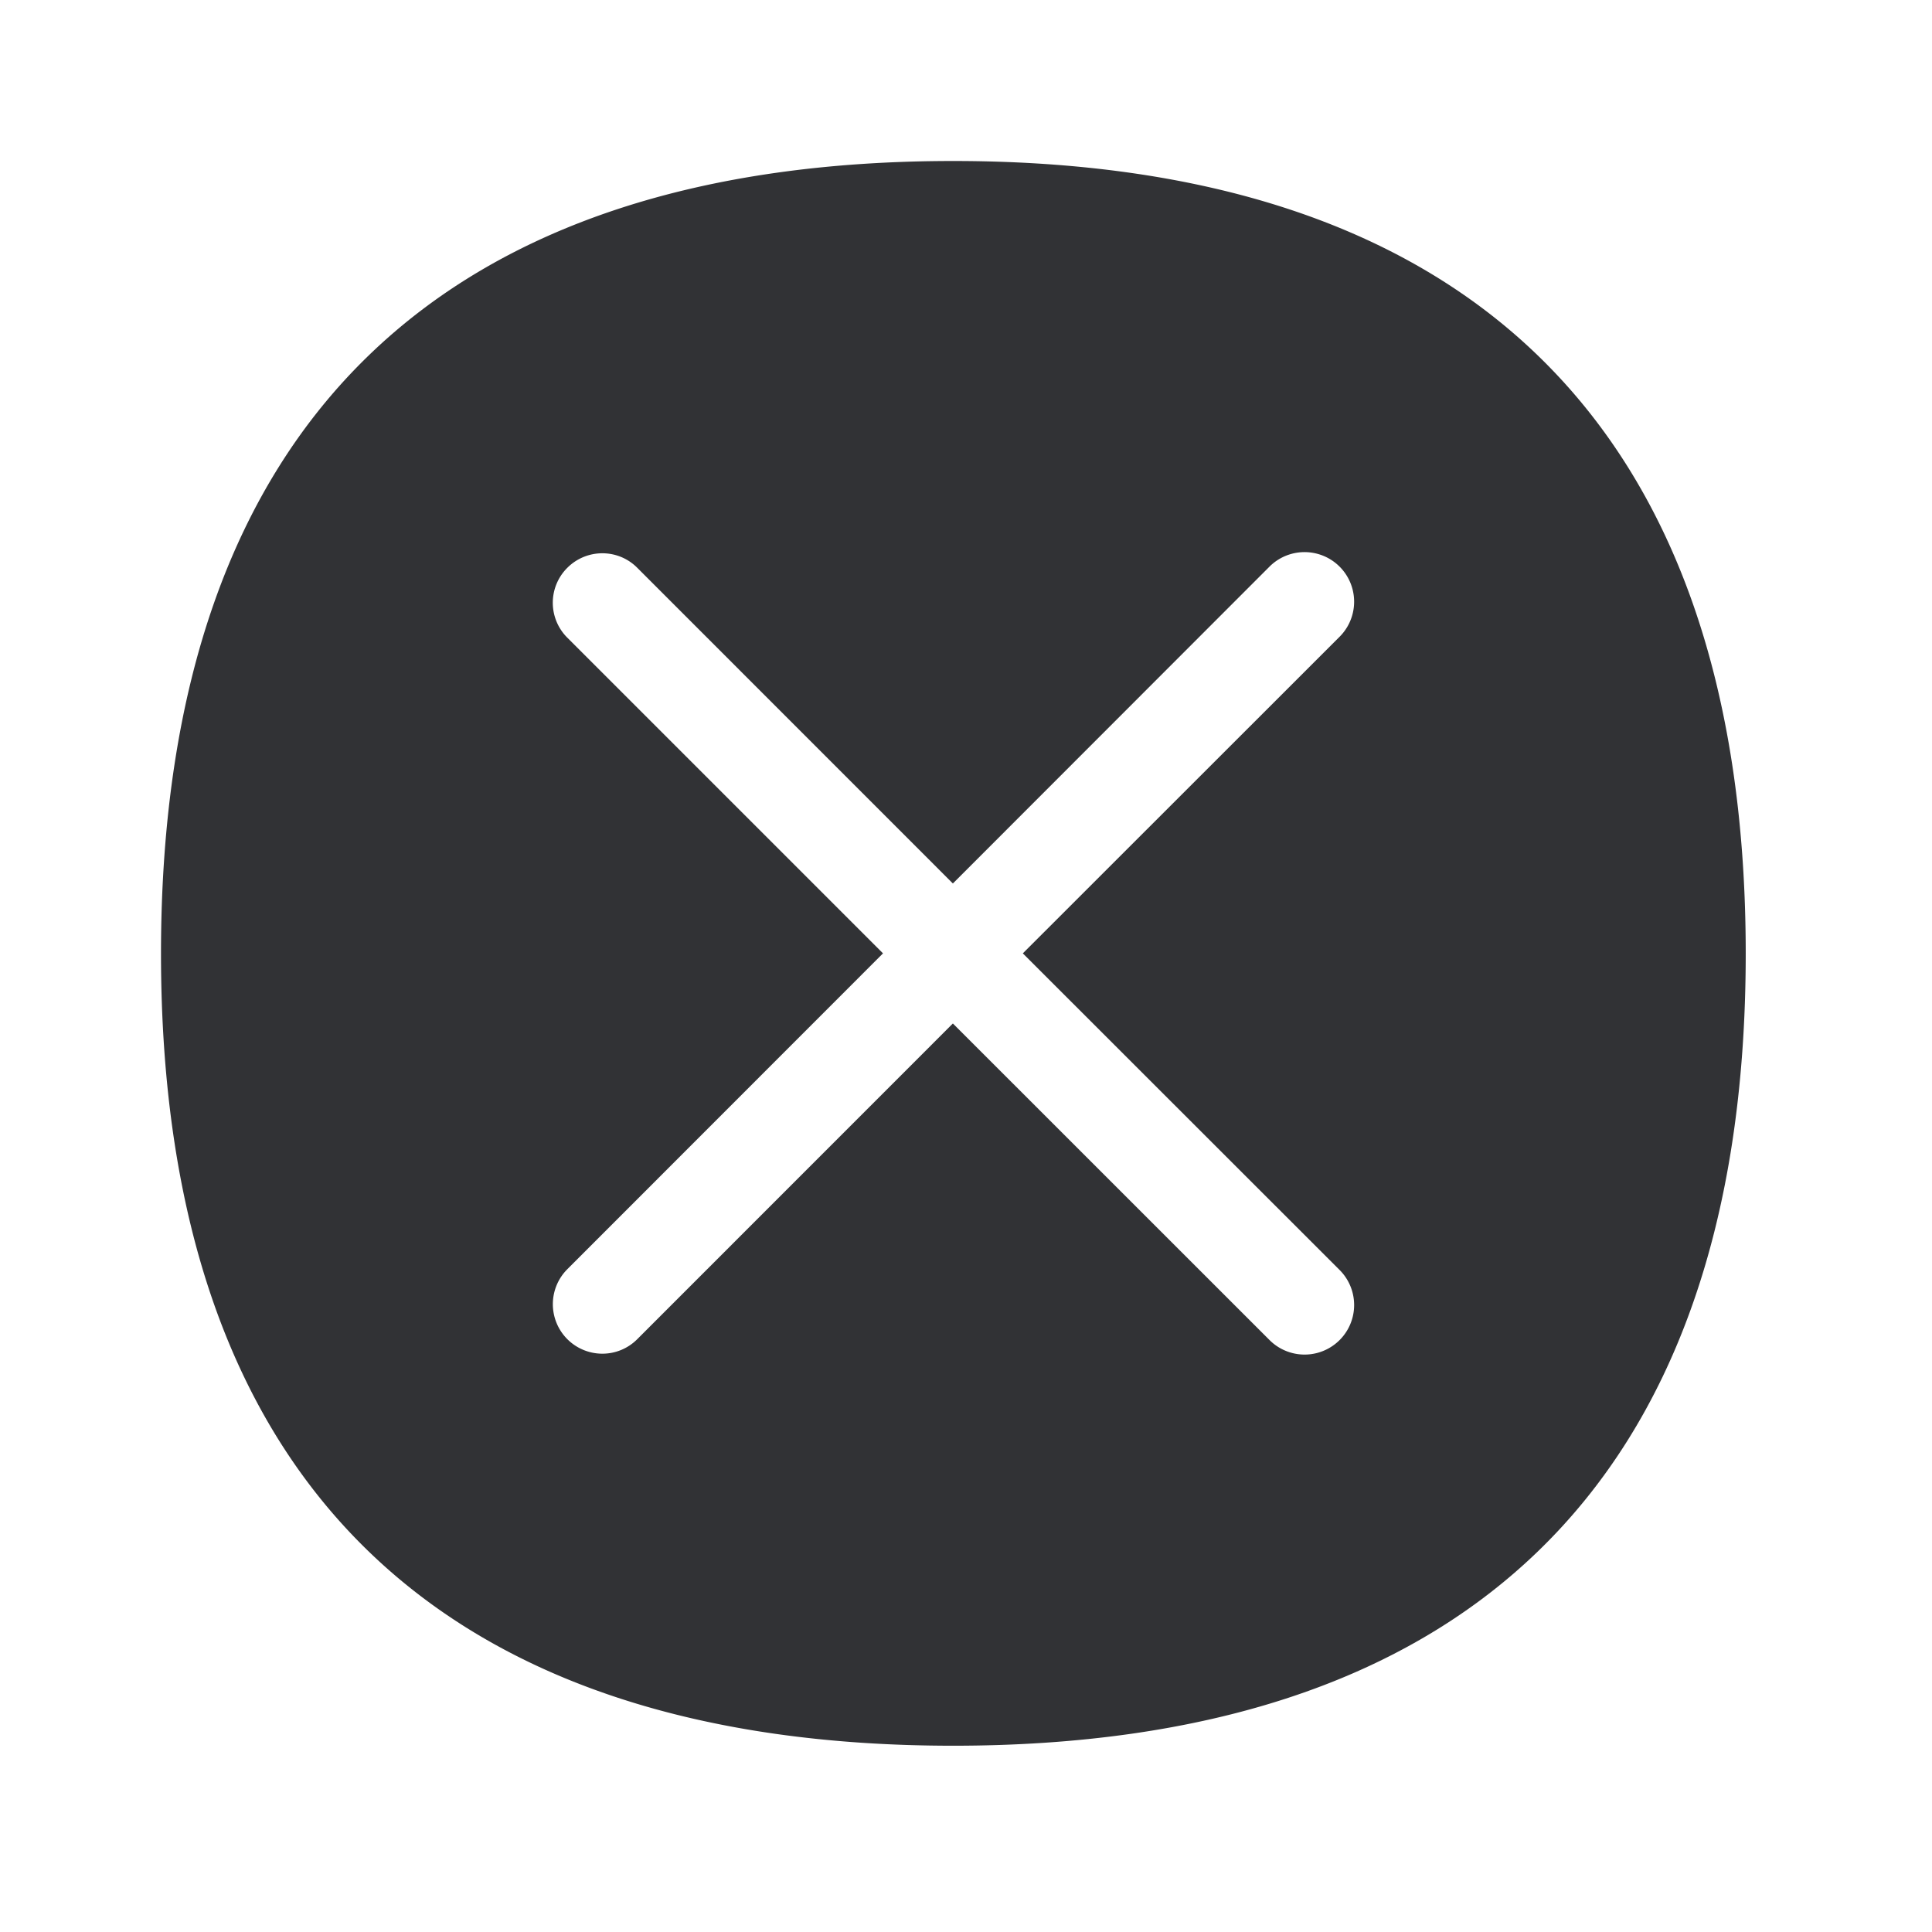 <svg width="24" height="24" viewBox="0 0 24 24" xmlns="http://www.w3.org/2000/svg"><path d="M16.641 15.776a.615.615 0 11-.87.871l-3.934-3.933-3.921 3.922a.61.61 0 01-.434.18.615.615 0 01-.434-1.05l3.921-3.923-3.921-3.921a.612.612 0 010-.869c.24-.24.63-.24.868 0l3.921 3.922 3.933-3.936a.615.615 0 11.871.871l-3.935 3.933 3.935 3.933zM11.841 2C5.62 2 2 5.14 2 11.846c0 6.706 3.622 9.84 9.84 9.84 6.219 0 9.846-3.134 9.846-9.84C21.686 5.14 18.06 2 11.84 2z" fill="#313235" fill-rule="nonzero"/></svg>